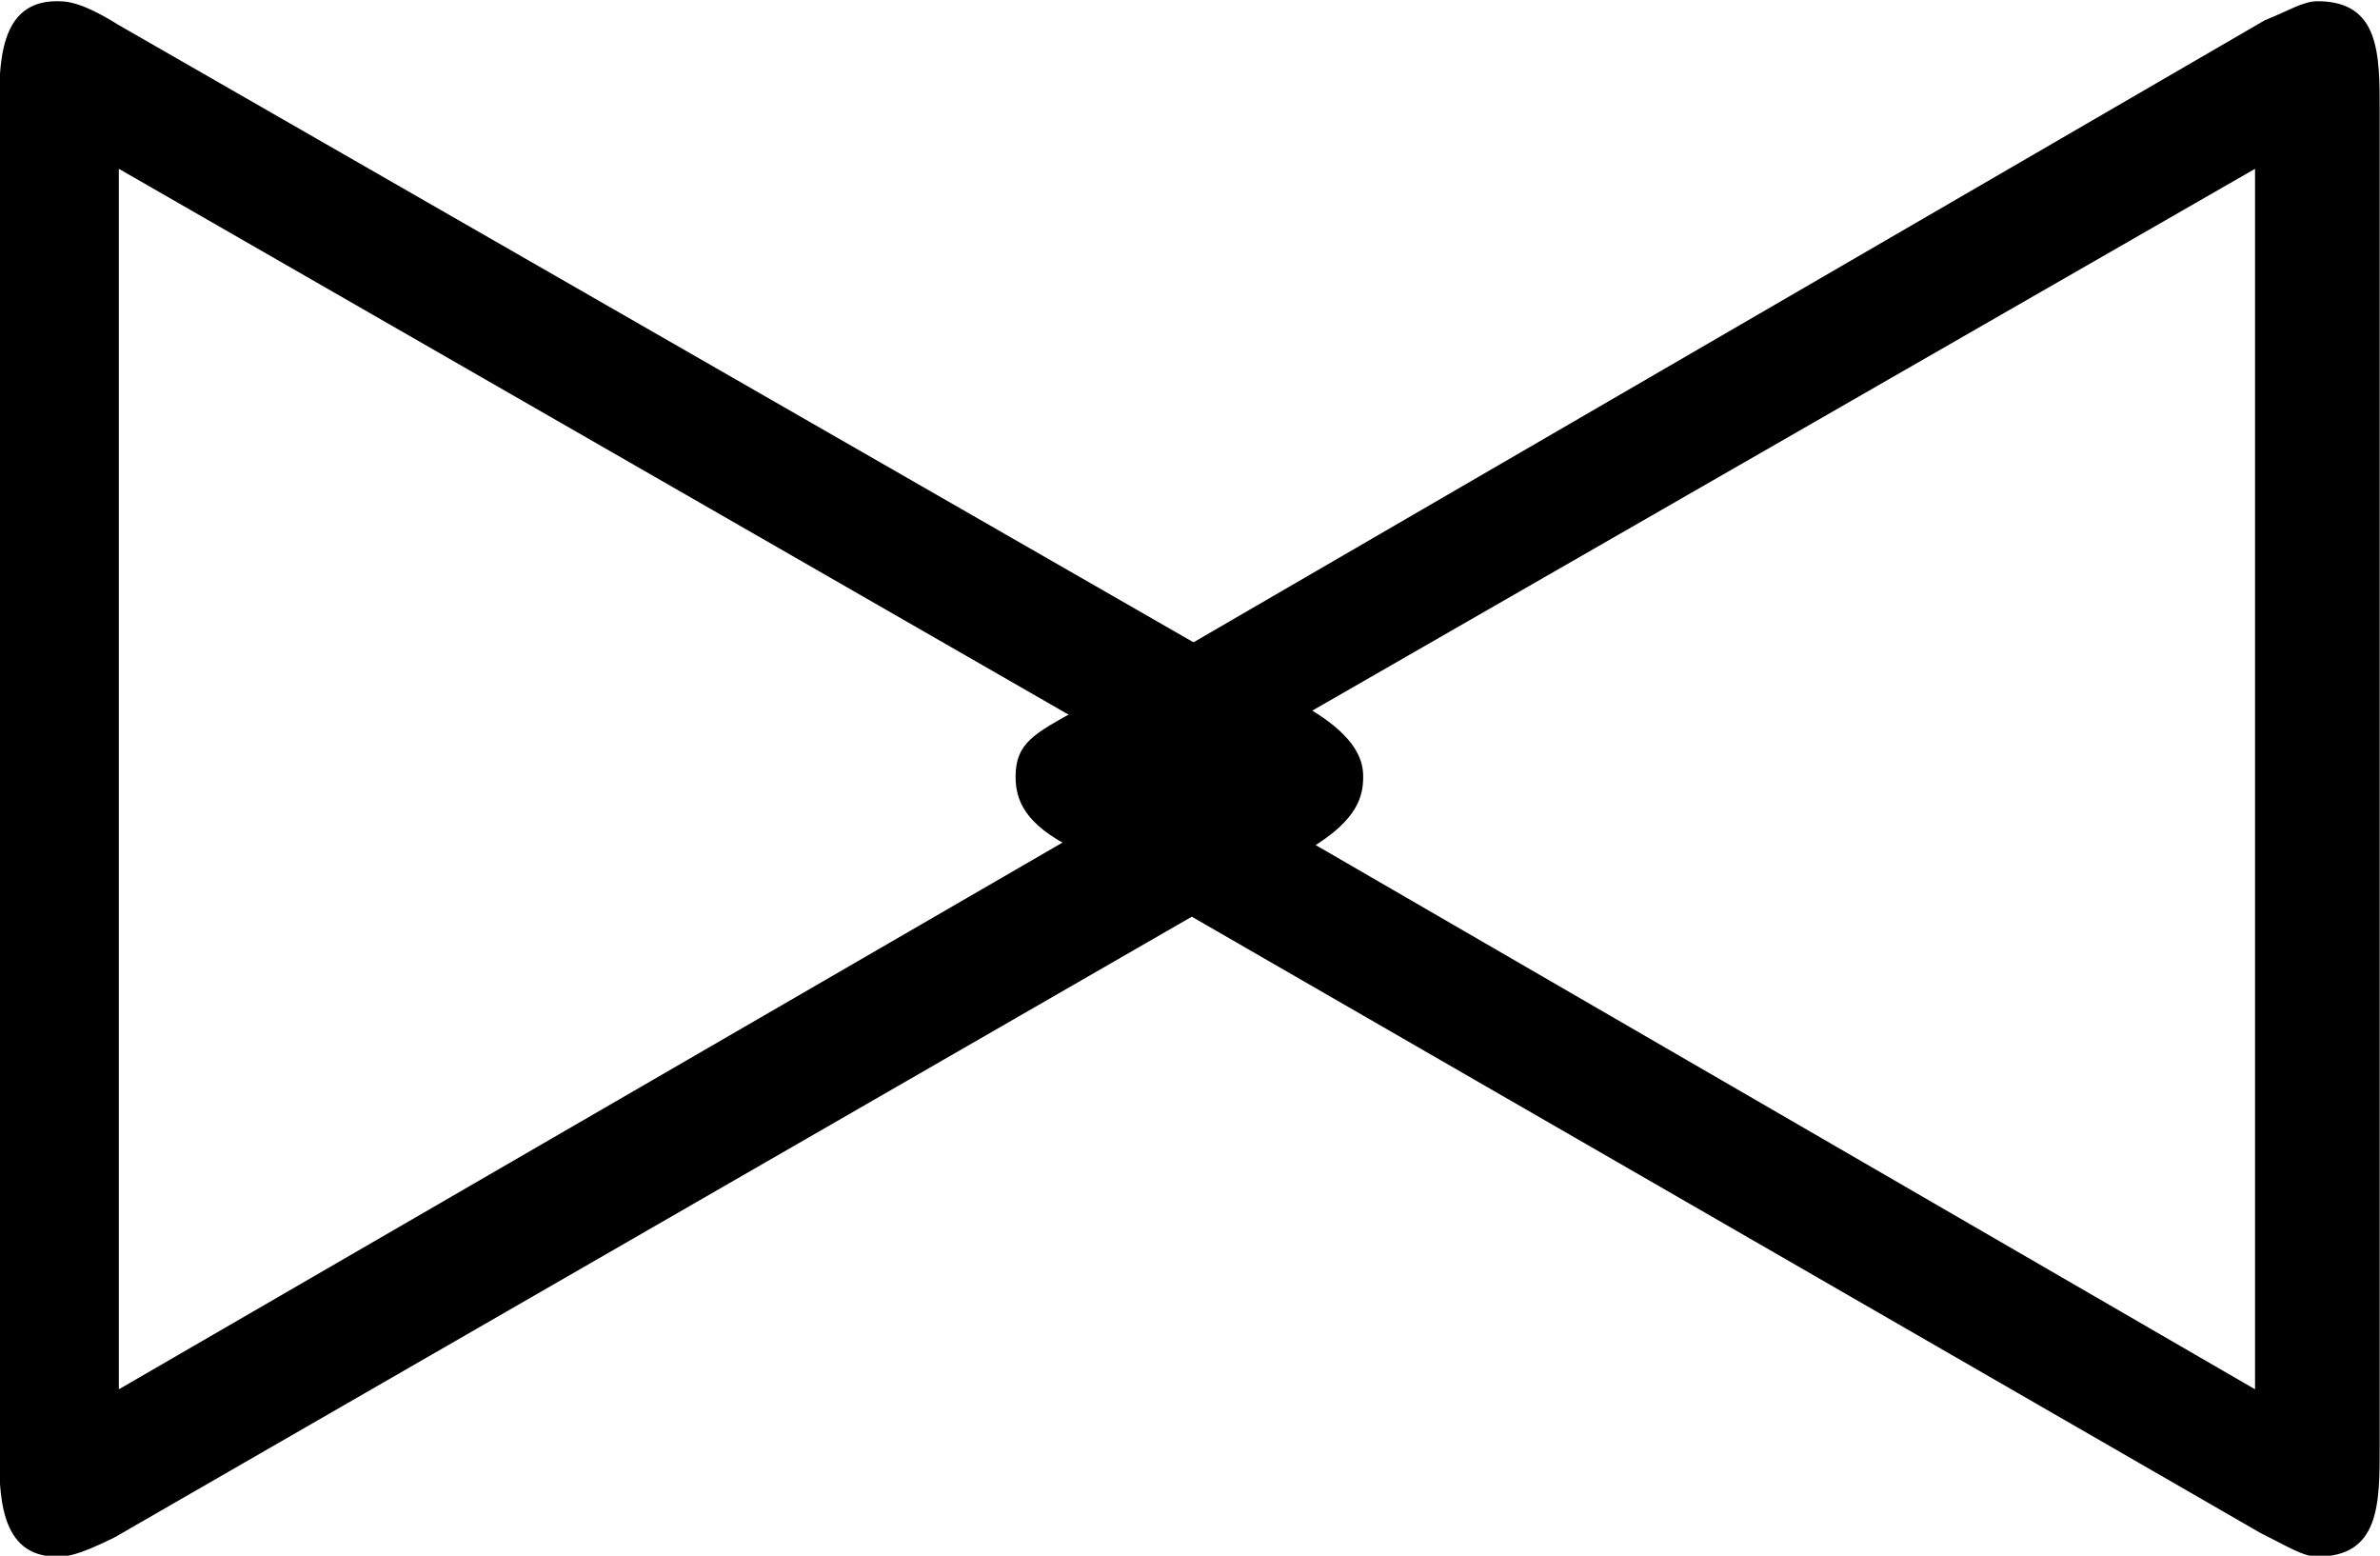 <?xml version="1.0" encoding="UTF-8"?>
<svg fill="#000000" version="1.1" viewBox="0 0 7.771 5.078" xmlns="http://www.w3.org/2000/svg" xmlns:xlink="http://www.w3.org/1999/xlink">
<defs>
<g id="b">
<path d="m4.547-2.266c0.156-0.094 0.172-0.172 0.172-0.234 0-0.047-0.016-0.125-0.172-0.219l-3.891-2.234c-0.125-0.078-0.172-0.078-0.203-0.078-0.188 0-0.188 0.203-0.188 0.359v4.359c0 0.156 0 0.359 0.188 0.359 0.031 0 0.062 0 0.188-0.062zm-0.438-0.234-3.453 2v-3.984z"/>
</g>
<g id="a">
<path d="m0.469-2.719c-0.141 0.078-0.203 0.109-0.203 0.219 0 0.078 0.031 0.156 0.188 0.234l3.875 2.234c0.094 0.047 0.141 0.078 0.188 0.078 0.203 0 0.203-0.172 0.203-0.359v-4.359c0-0.188 0-0.359-0.203-0.359-0.047 0-0.094 0.031-0.172 0.062zm0.391 0.219 3.453-1.984v3.984z"/>
</g>
</defs>
<g transform="translate(-148.98 -129.73)">
<use x="148.712" y="134.765" xlink:href="#b"/>
<use x="152.03" y="134.765" xlink:href="#a"/>
</g>
</svg>
